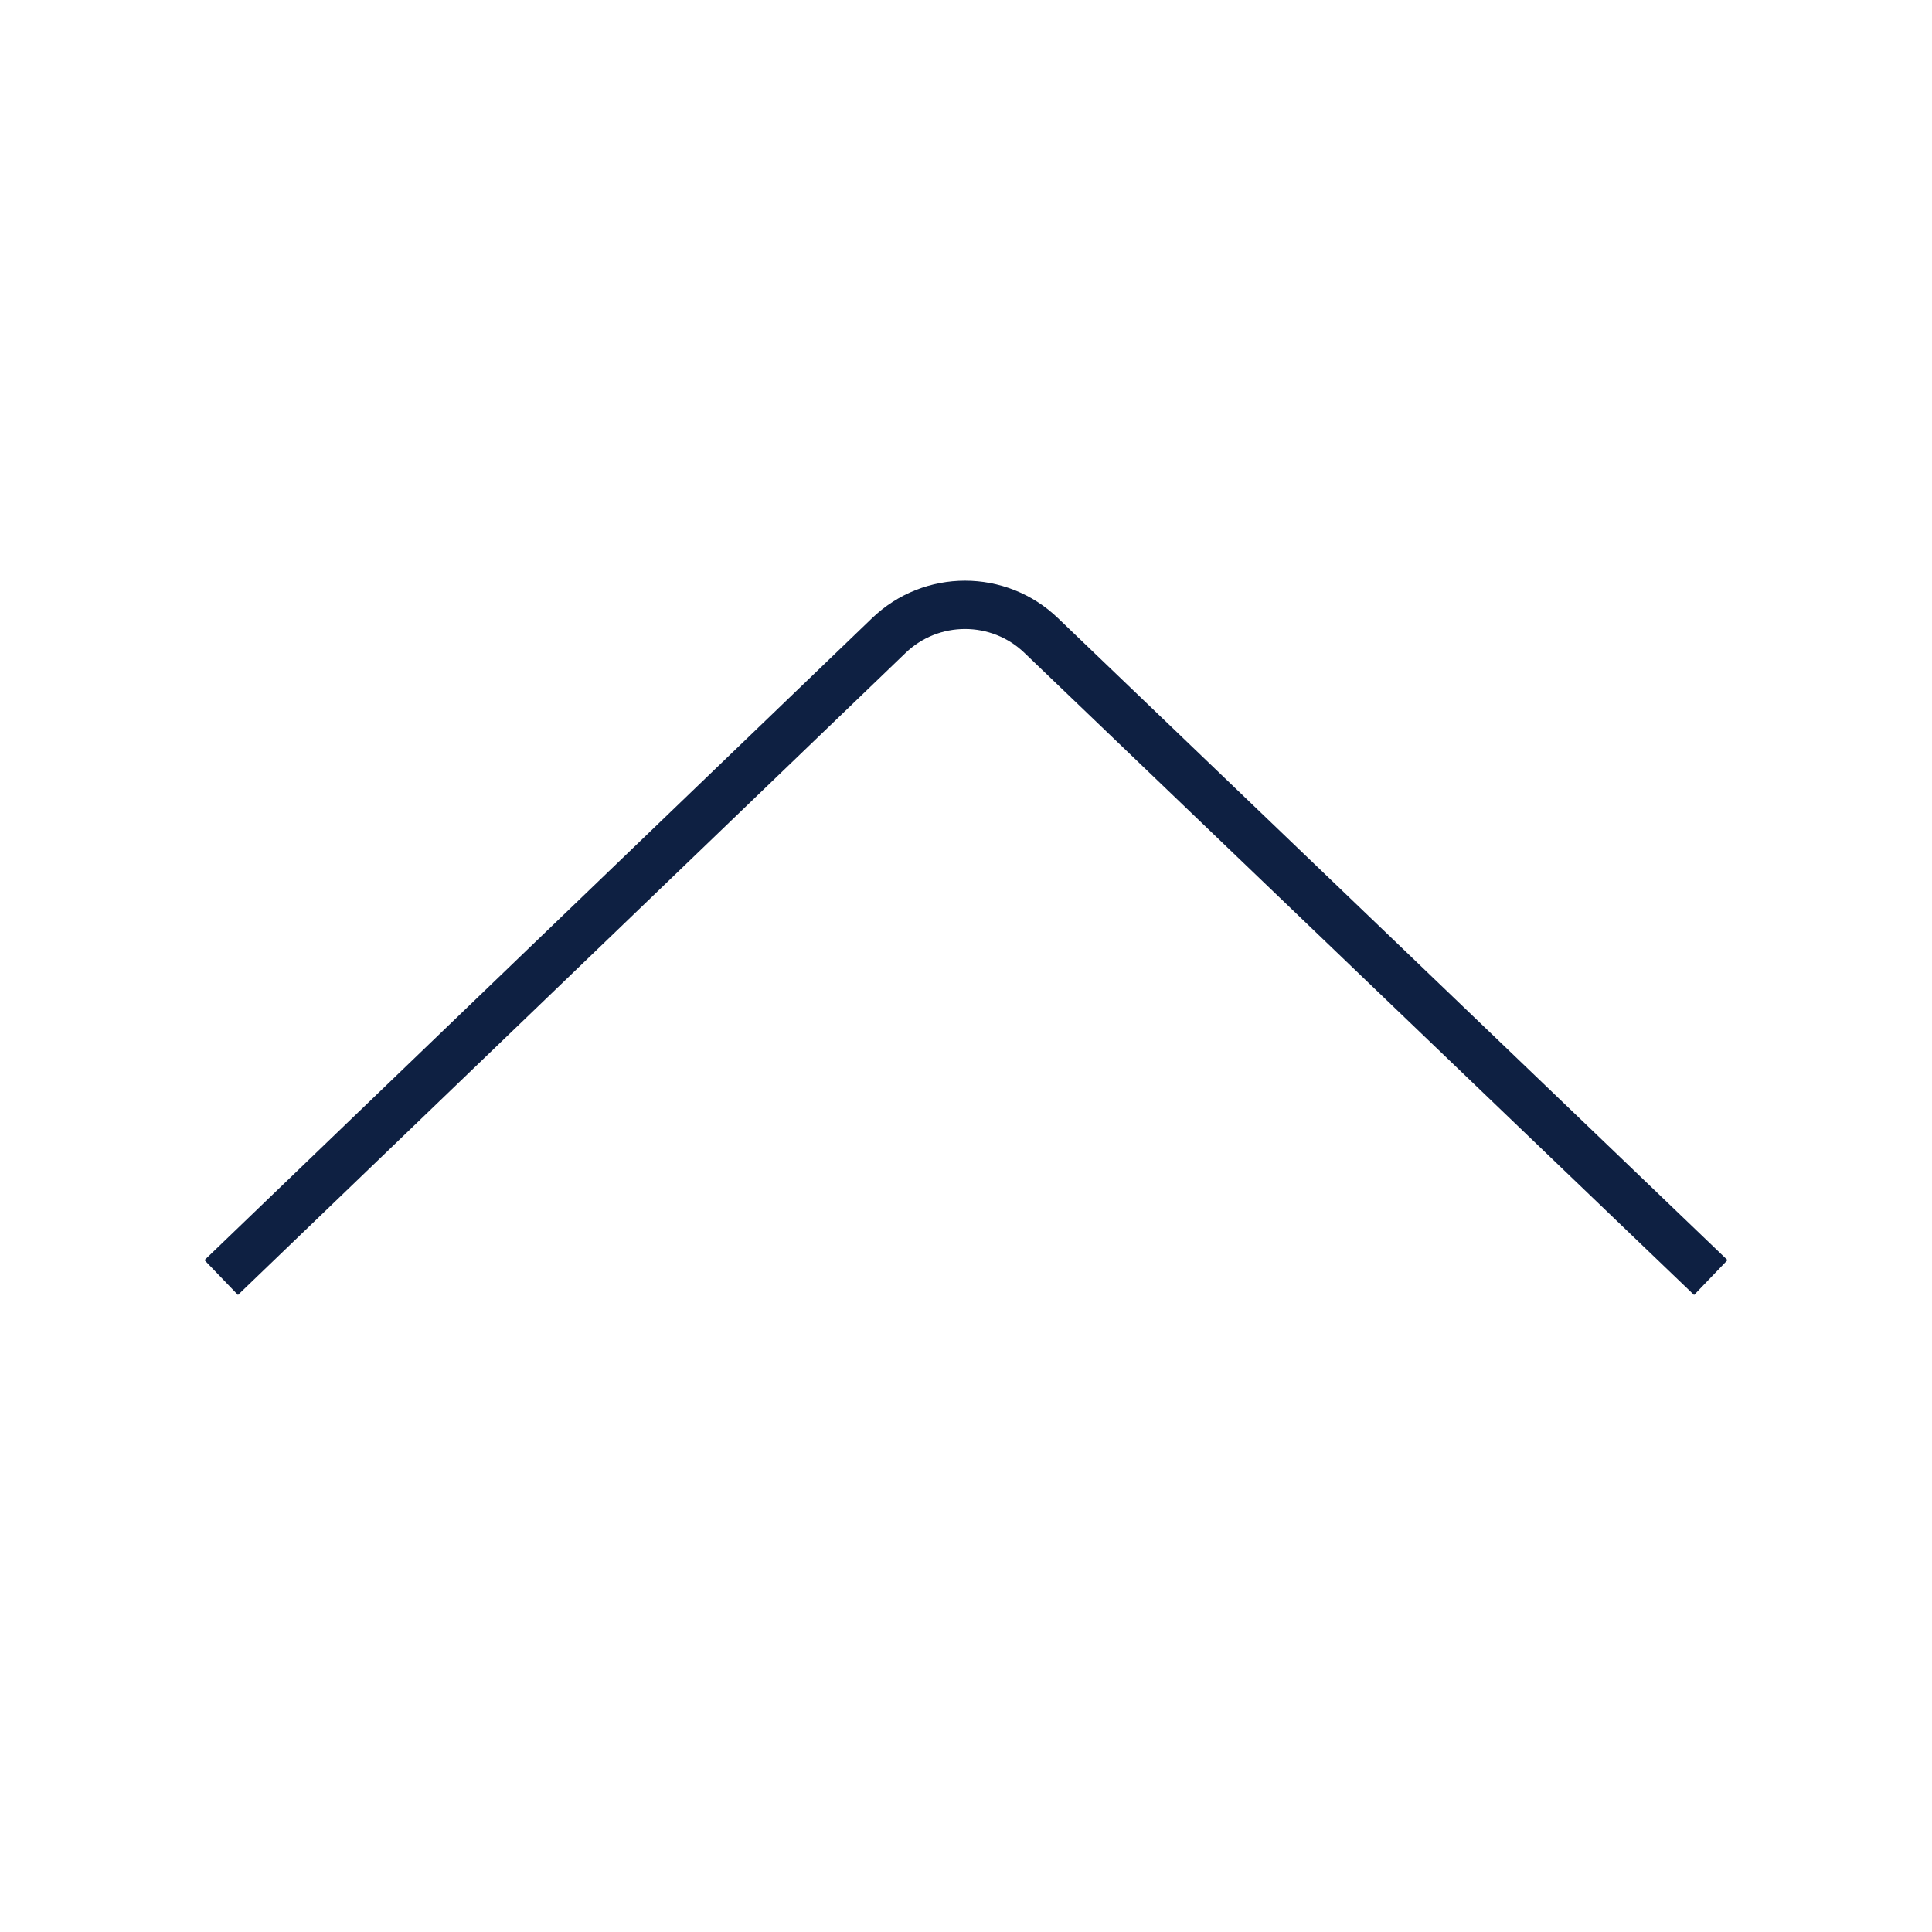 <svg width="40" height="40" viewBox="0 0 40 40" fill="none" xmlns="http://www.w3.org/2000/svg">
<path d="M35.42 26.45L21.56 13.16C20.68 12.31 19.28 12.31 18.4 13.16L4.58 26.45" stroke="#0E2042" strokeWidth="1.5" strokeLinecap="round" strokeLinejoin="round"/>
</svg>

